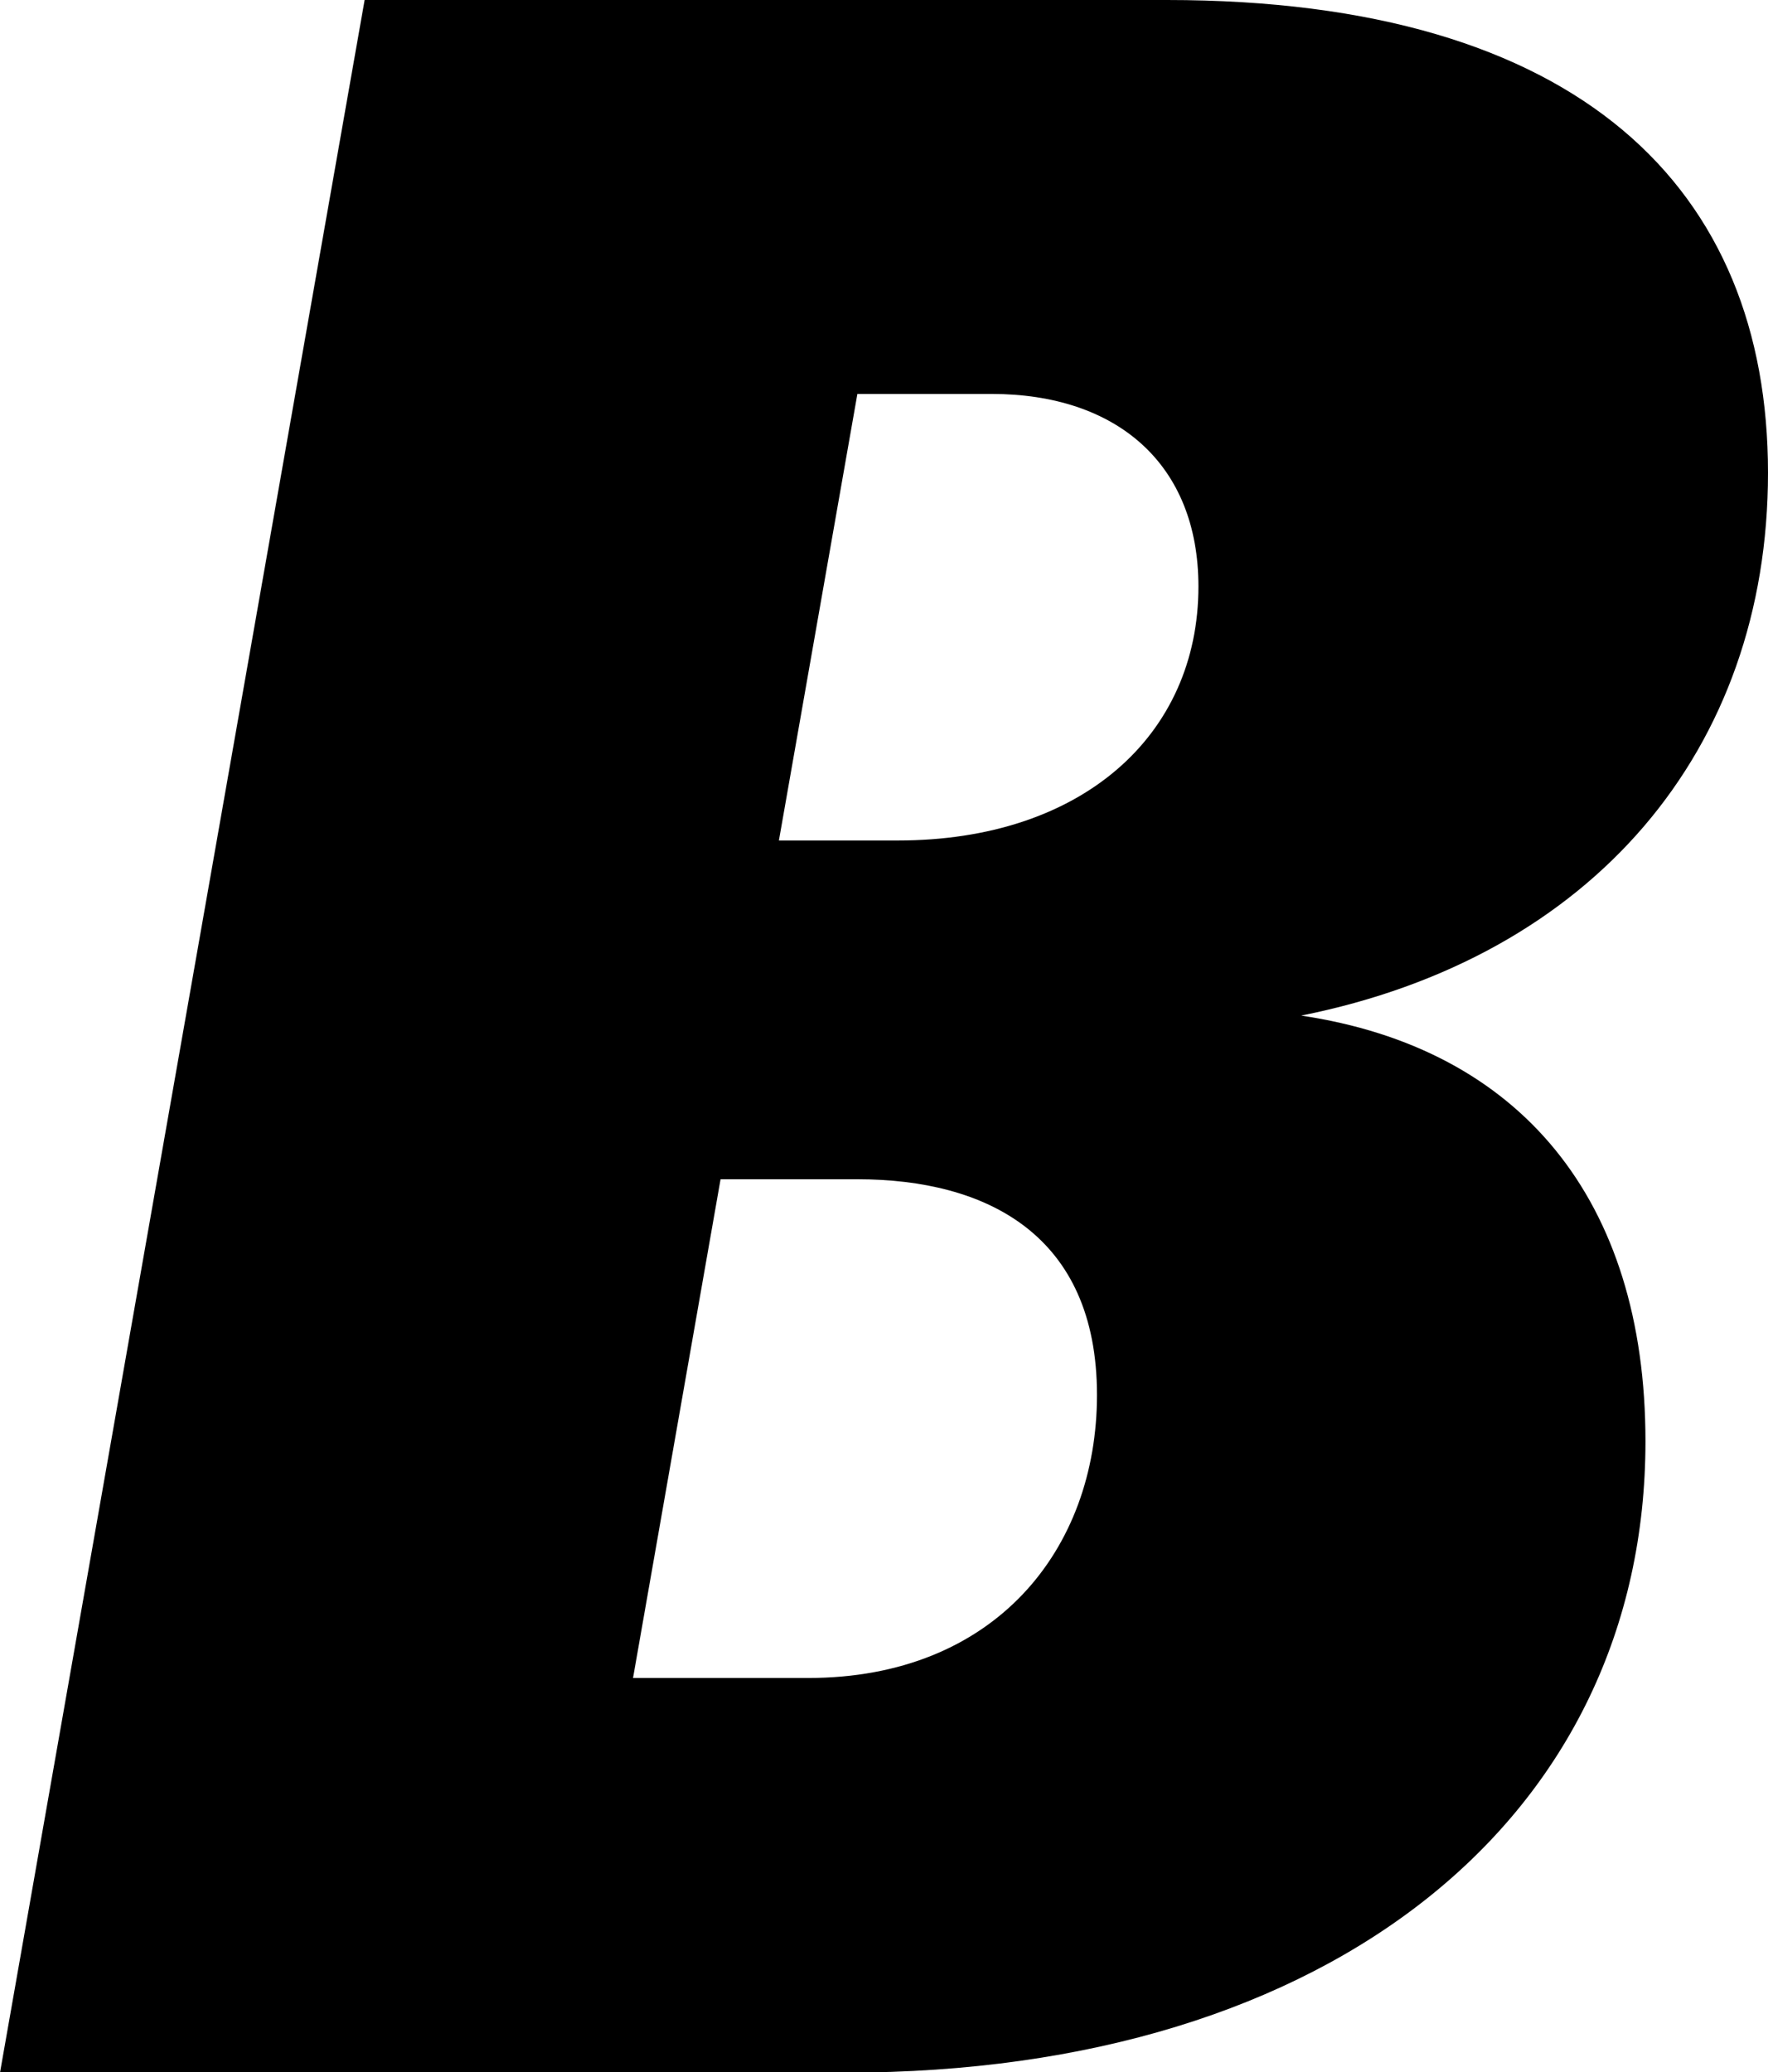<svg id="Layer_1" data-name="Layer 1" xmlns="http://www.w3.org/2000/svg" viewBox="0 0 148.47 173.95"><title>Artboard 10</title><path d="M148.47,39.69c0,23.27-14.7,40.67-39.2,45.57C127.64,88,138.18,100.69,138.18,121,138.18,152.39,112,174,71.05,174H0L30.62,0H98C132.79,0,148.47,15.92,148.47,39.69ZM53.16,140.87h14.7c15.68,0,24.26-10.78,24.26-23.76C92.12,103.63,82.81,99,72,99H60.51ZM65.41,70.56h10c15.43,0,25.23-8.82,25.23-21.32,0-10.29-6.86-16.17-17.39-16.17H72Z"/></svg>